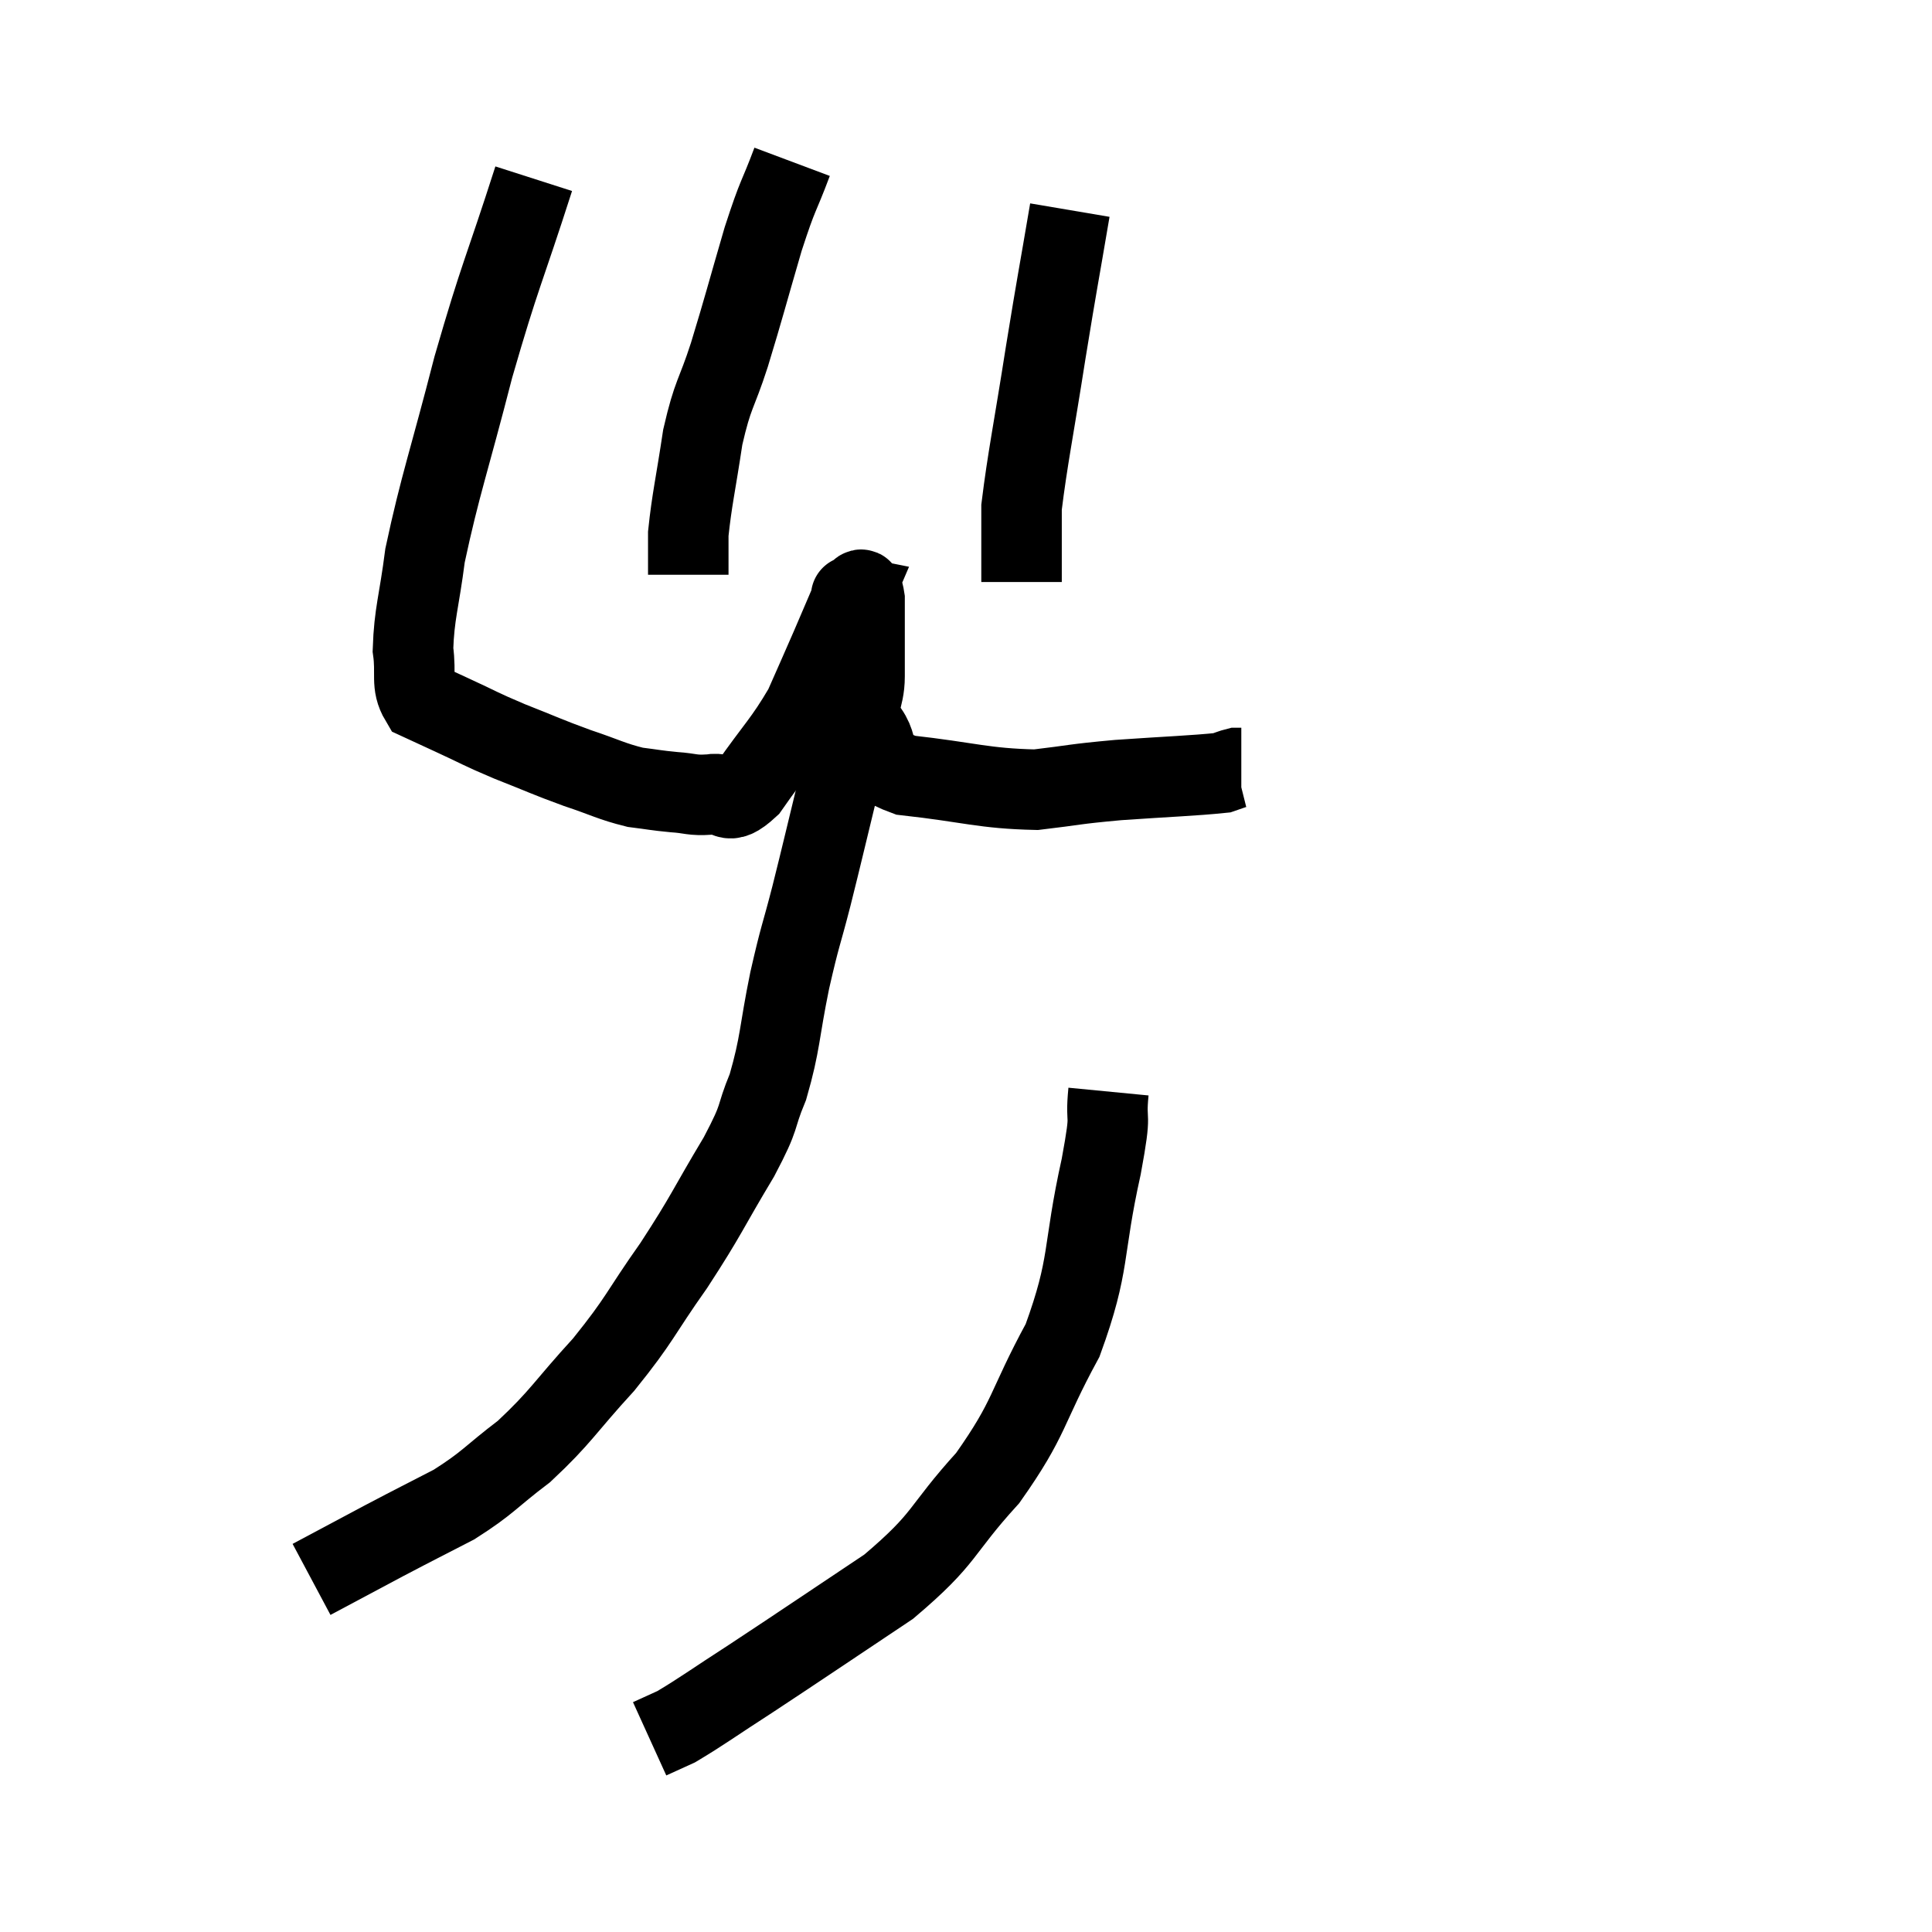 <svg width="48" height="48" viewBox="0 0 48 48" xmlns="http://www.w3.org/2000/svg"><path d="M 13.26 4.44 C 12.51 6.78, 12.435 6.78, 11.76 9.12 C 11.16 11.46, 10.935 12.045, 10.56 13.8 C 10.41 14.97, 10.29 15.24, 10.26 16.14 C 10.35 16.77, 10.2 16.995, 10.44 17.4 C 10.83 17.58, 10.665 17.505, 11.22 17.76 C 11.94 18.09, 11.88 18.09, 12.66 18.42 C 13.5 18.75, 13.56 18.795, 14.34 19.08 C 15.06 19.32, 15.18 19.41, 15.78 19.56 C 16.26 19.62, 16.275 19.635, 16.74 19.68 C 17.19 19.71, 17.175 19.77, 17.64 19.74 C 18.12 19.65, 18.015 20.1, 18.6 19.56 C 19.29 18.57, 19.47 18.45, 19.98 17.58 C 20.31 16.83, 20.34 16.77, 20.64 16.08 C 20.91 15.45, 21.045 15.135, 21.18 14.82 C 21.18 14.82, 21.105 14.805, 21.18 14.82 C 21.33 14.85, 21.405 14.385, 21.48 14.88 C 21.48 15.84, 21.48 16.005, 21.48 16.8 C 21.48 17.43, 21.225 17.445, 21.48 18.06 C 21.99 18.66, 21.435 18.87, 22.5 19.26 C 24.12 19.44, 24.42 19.59, 25.74 19.62 C 26.76 19.5, 26.625 19.485, 27.78 19.38 C 29.07 19.29, 29.625 19.275, 30.36 19.2 C 30.54 19.14, 30.6 19.11, 30.72 19.08 L 30.84 19.08" fill="none" stroke="black" stroke-width="2"></path><path d="M 26.58 5.22 C 26.28 6.99, 26.28 6.915, 25.98 8.76 C 25.68 10.68, 25.53 11.385, 25.38 12.6 C 25.38 13.11, 25.38 13.155, 25.38 13.62 L 25.38 14.46" fill="none" stroke="black" stroke-width="2"></path><path d="M 19.68 4.02 C 19.32 4.98, 19.35 4.74, 18.96 5.94 C 18.54 7.38, 18.495 7.59, 18.12 8.82 C 17.79 9.84, 17.715 9.75, 17.46 10.86 C 17.28 12.06, 17.19 12.405, 17.1 13.26 L 17.1 14.28" fill="none" stroke="black" stroke-width="2"></path><path d="M 20.82 17.46 C 20.85 17.85, 20.895 17.655, 20.88 18.24 C 20.82 19.02, 20.94 18.795, 20.76 19.8 C 20.46 21.03, 20.445 21.12, 20.16 22.26 C 19.89 23.31, 19.89 23.175, 19.62 24.36 C 19.35 25.68, 19.395 25.905, 19.08 27 C 18.72 27.87, 18.945 27.63, 18.36 28.74 C 17.55 30.09, 17.58 30.15, 16.74 31.44 C 15.87 32.67, 15.93 32.745, 15 33.9 C 14.01 34.98, 13.95 35.19, 13.02 36.06 C 12.15 36.72, 12.15 36.825, 11.28 37.38 C 10.41 37.83, 10.425 37.815, 9.54 38.28 C 8.64 38.76, 8.19 39, 7.74 39.24 L 7.74 39.24" fill="none" stroke="black" stroke-width="2"></path><path d="M 27.54 27.12 C 27.45 28.05, 27.645 27.435, 27.36 28.98 C 26.88 31.14, 27.105 31.365, 26.4 33.3 C 25.47 35.01, 25.62 35.19, 24.54 36.72 C 23.31 38.07, 23.55 38.175, 22.08 39.42 C 20.37 40.56, 19.98 40.83, 18.66 41.7 C 17.73 42.3, 17.43 42.525, 16.8 42.9 L 16.14 43.2" fill="none" stroke="black" stroke-width="2"></path></svg>